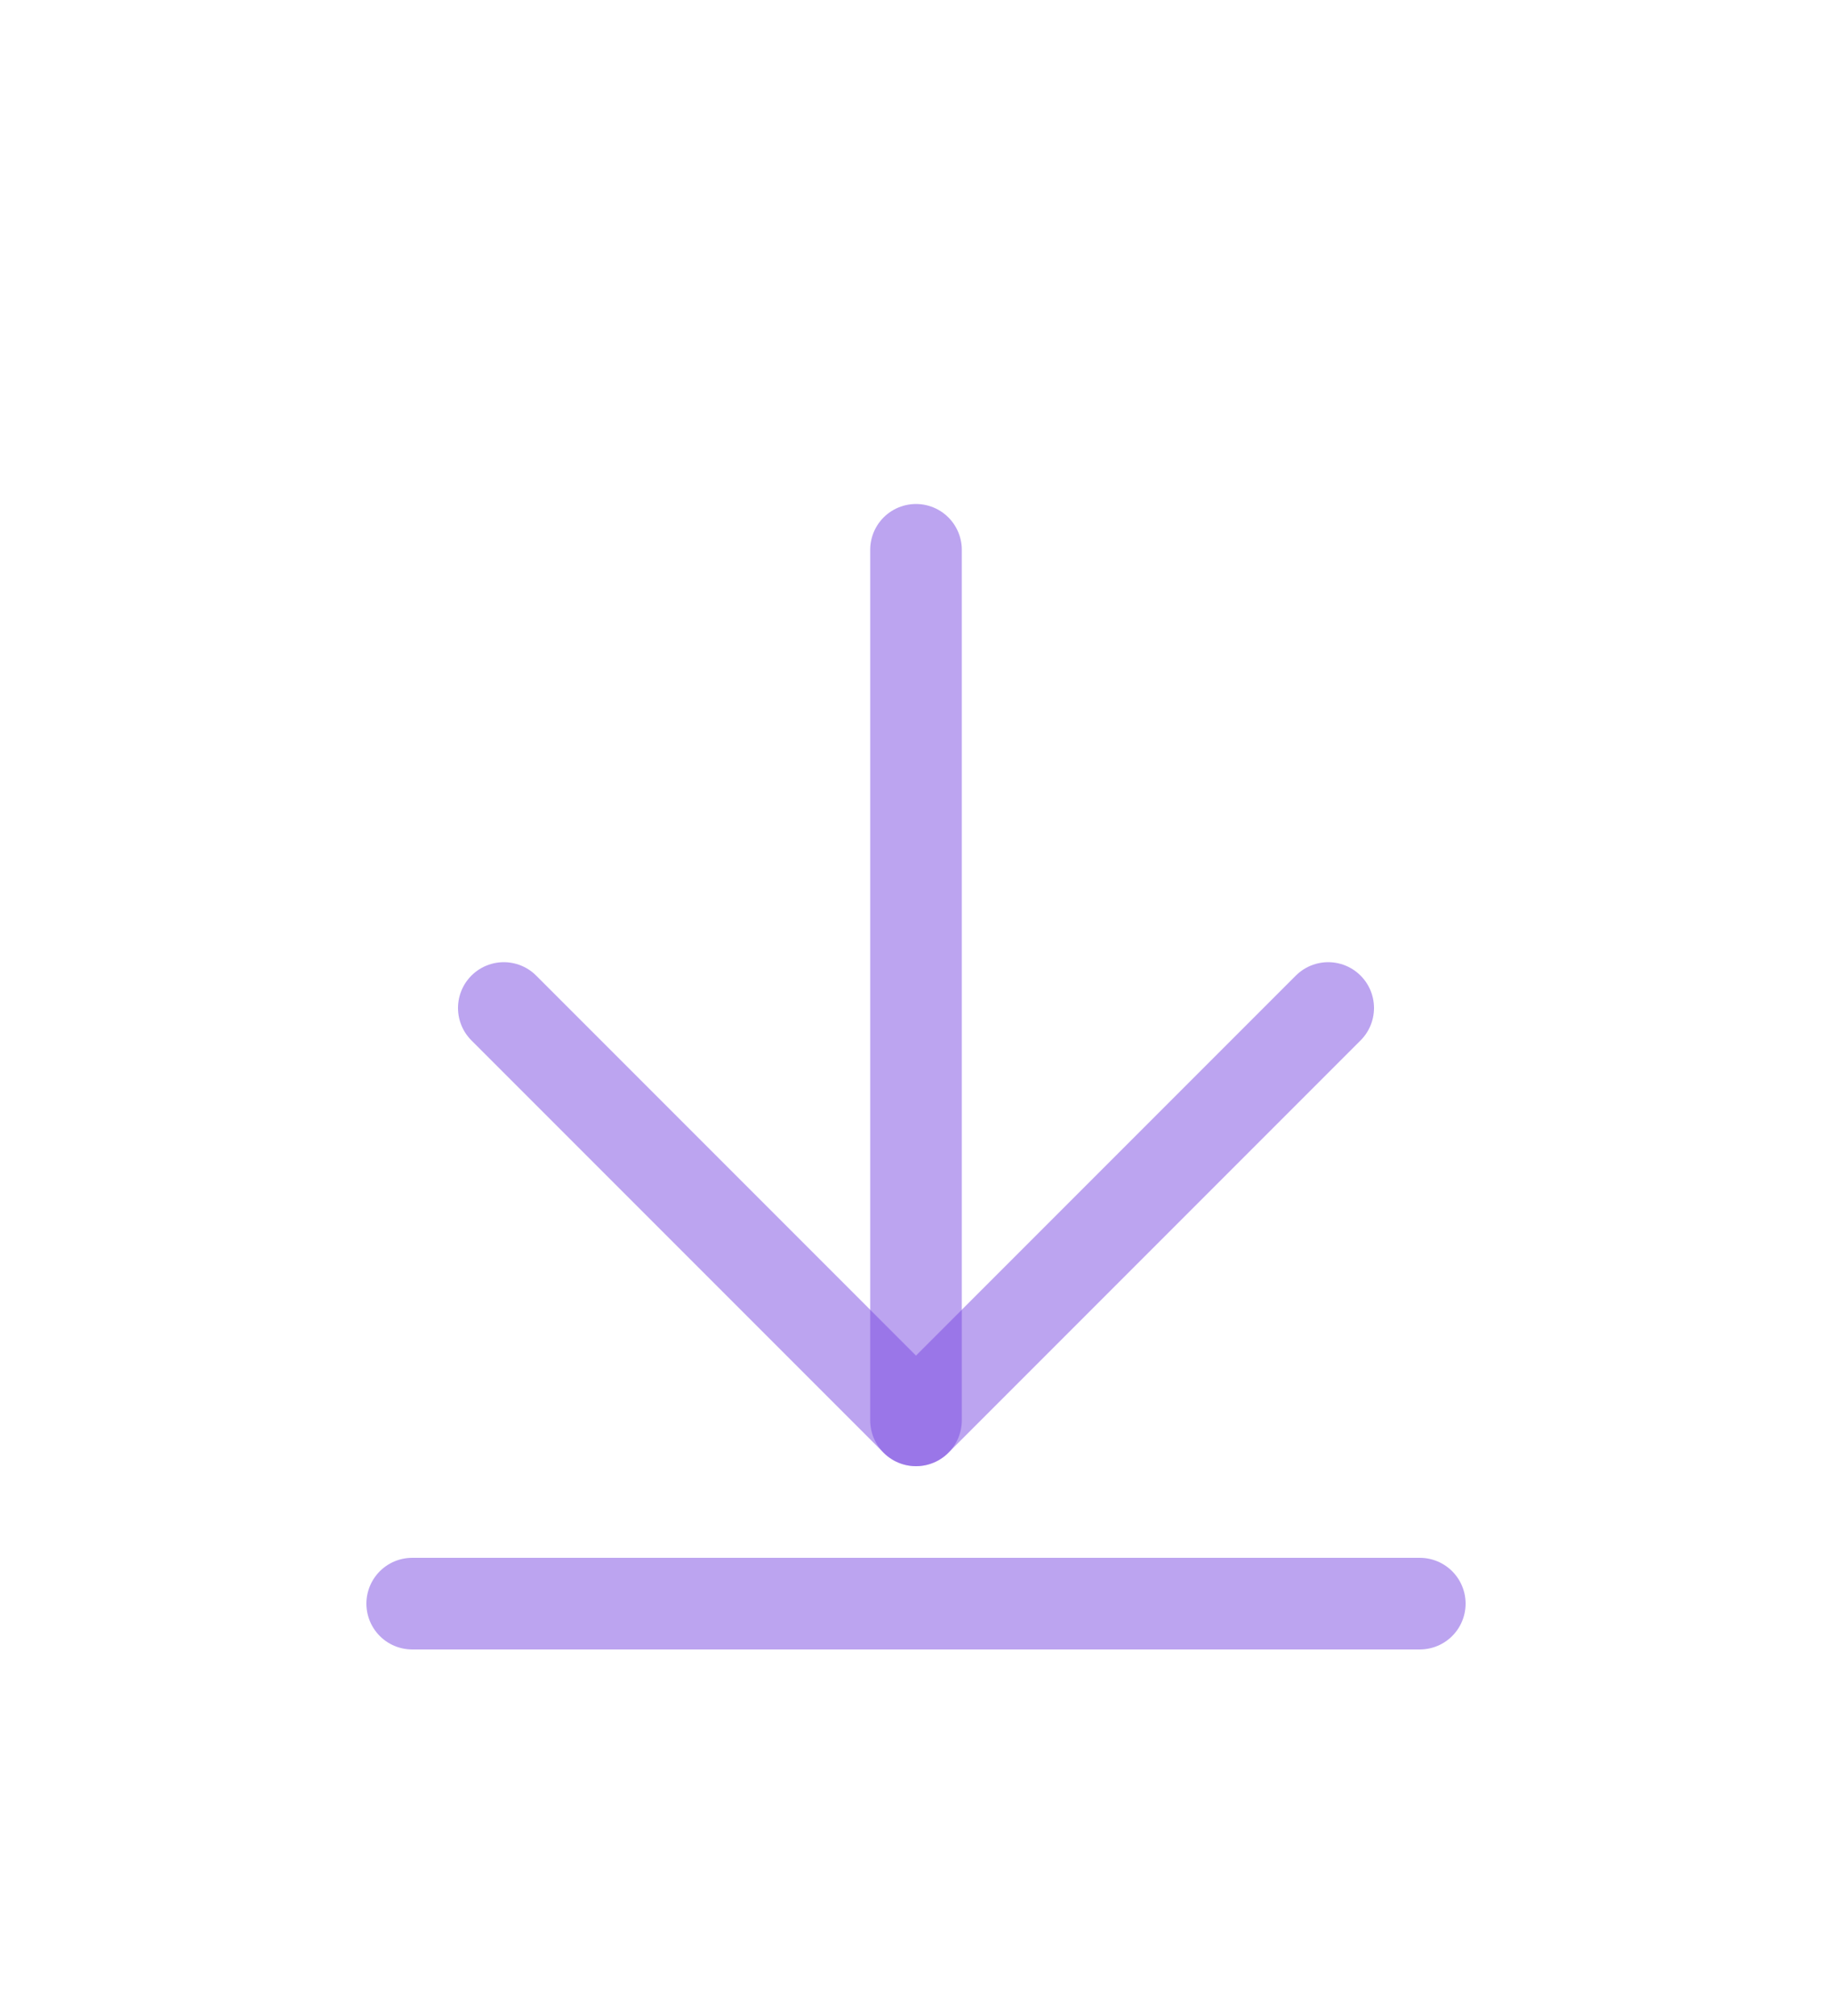 <svg width="20" height="22" viewBox="0 0 20 22" fill="none" xmlns="http://www.w3.org/2000/svg">
<g filter="url(#filter0_d_21_3081)">
<path d="M10 2V11.5" stroke="#7B4AE2" stroke-opacity="0.5" stroke-linecap="round" stroke-linejoin="round"/>
<path d="M5.5 7L10 11.5L14.5 7" stroke="#7B4AE2" stroke-opacity="0.5" stroke-linecap="round" stroke-linejoin="round"/>
<path d="M4.5 13.5H15.5" stroke="#7B4AE2" stroke-opacity="0.5" stroke-linecap="round" stroke-linejoin="round"/>
</g>
<defs>
<filter id="filter0_d_21_3081" x="0" y="1.5" width="20" height="20.5" filterUnits="userSpaceOnUse" color-interpolation-filters="sRGB">
<feFlood flood-opacity="0" result="BackgroundImageFix"/>
<feColorMatrix in="SourceAlpha" type="matrix" values="0 0 0 0 0 0 0 0 0 0 0 0 0 0 0 0 0 0 127 0" result="hardAlpha"/>
<feOffset dy="4"/>
<feGaussianBlur stdDeviation="2"/>
<feComposite in2="hardAlpha" operator="out"/>
<feColorMatrix type="matrix" values="0 0 0 0 0 0 0 0 0 0 0 0 0 0 0 0 0 0 0.25 0"/>
<feBlend mode="normal" in2="BackgroundImageFix" result="effect1_dropShadow_21_3081"/>
<feBlend mode="normal" in="SourceGraphic" in2="effect1_dropShadow_21_3081" result="shape"/>
</filter>
</defs>
</svg>
